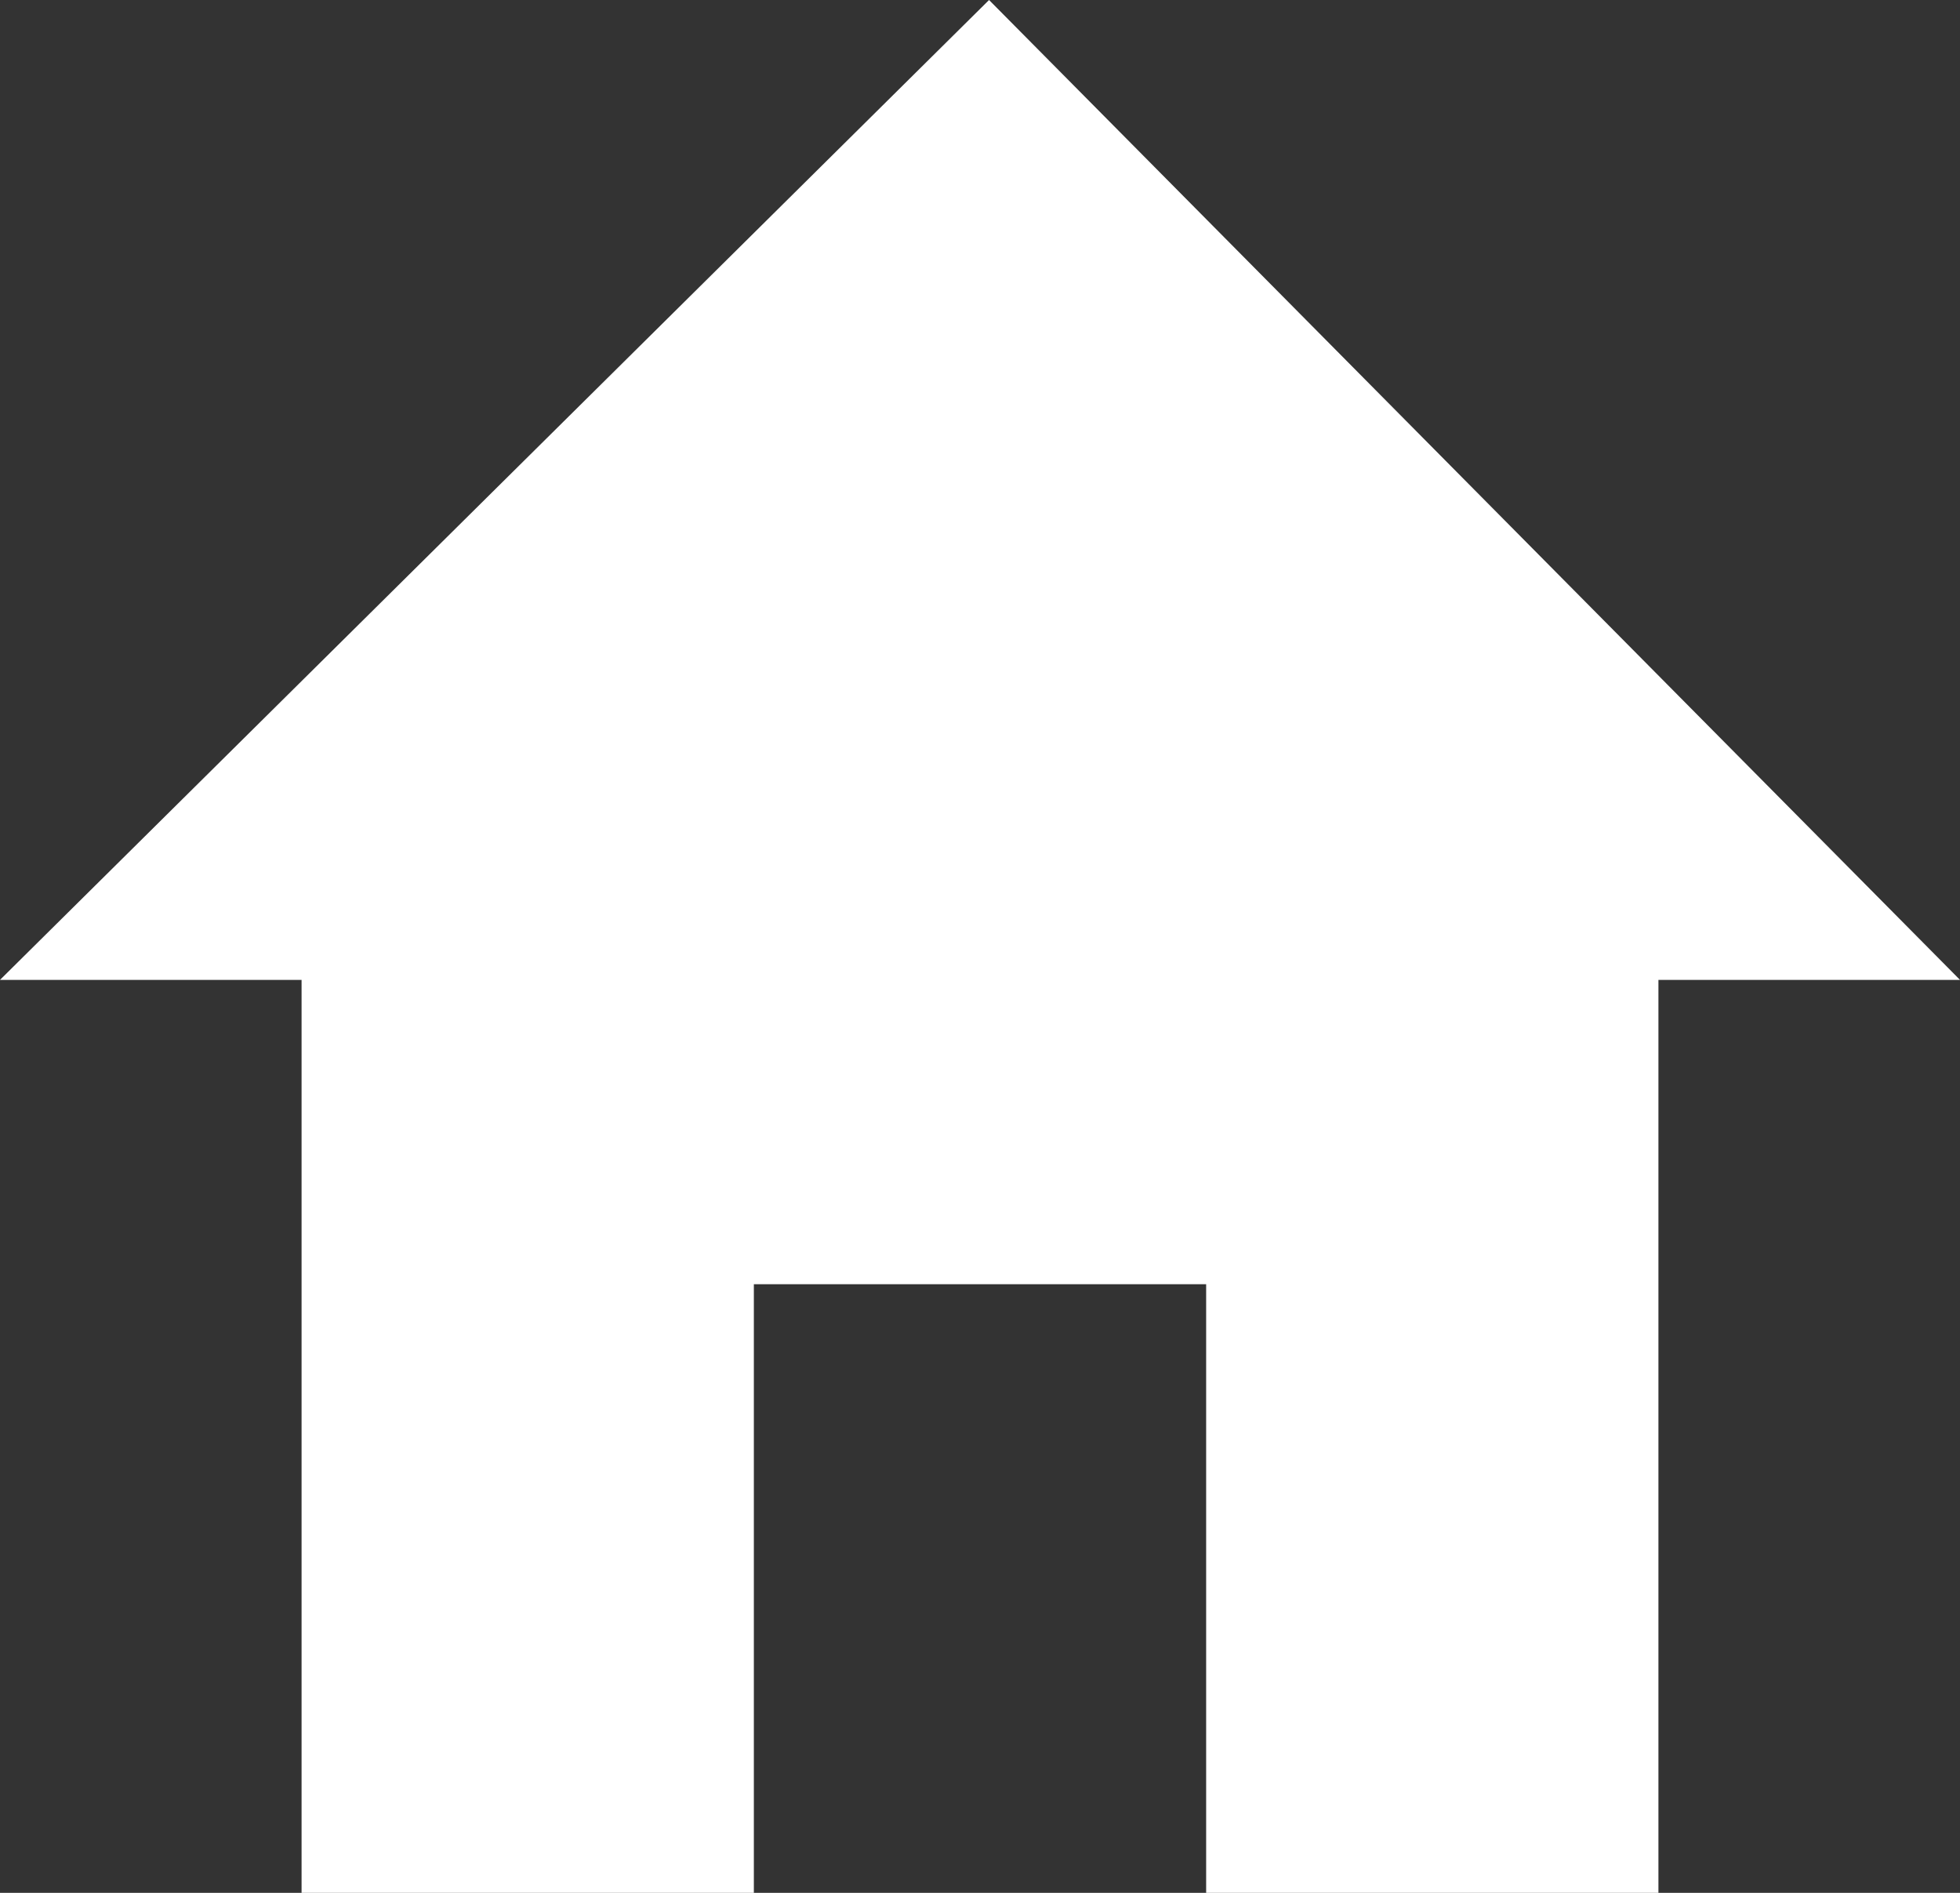 <svg width="29px" height="28px" viewBox="0 0 29 28" version="1.1" xmlns="http://www.w3.org/2000/svg" xmlns:xlink="http://www.w3.org/1999/xlink">
    <rect x="0" y="0" width="29" height="28" fill="#333333" stroke="none"/>
    <g id="recruiter_end" stroke="none" stroke-width="1" fill="none" fill-rule="evenodd">
        <g id="form" transform="translate(-48, -38)" fill="#FFFFFF">
            <polygon id="Fill-27" points="72.538 52.495 72.538 66 65.846 66 65.846 56.997 59.154 56.997 59.154 66 52.462 66 52.462 52.495 48 52.495 62.634 38 77 52.495"></polygon>
        </g>
    </g>
</svg>